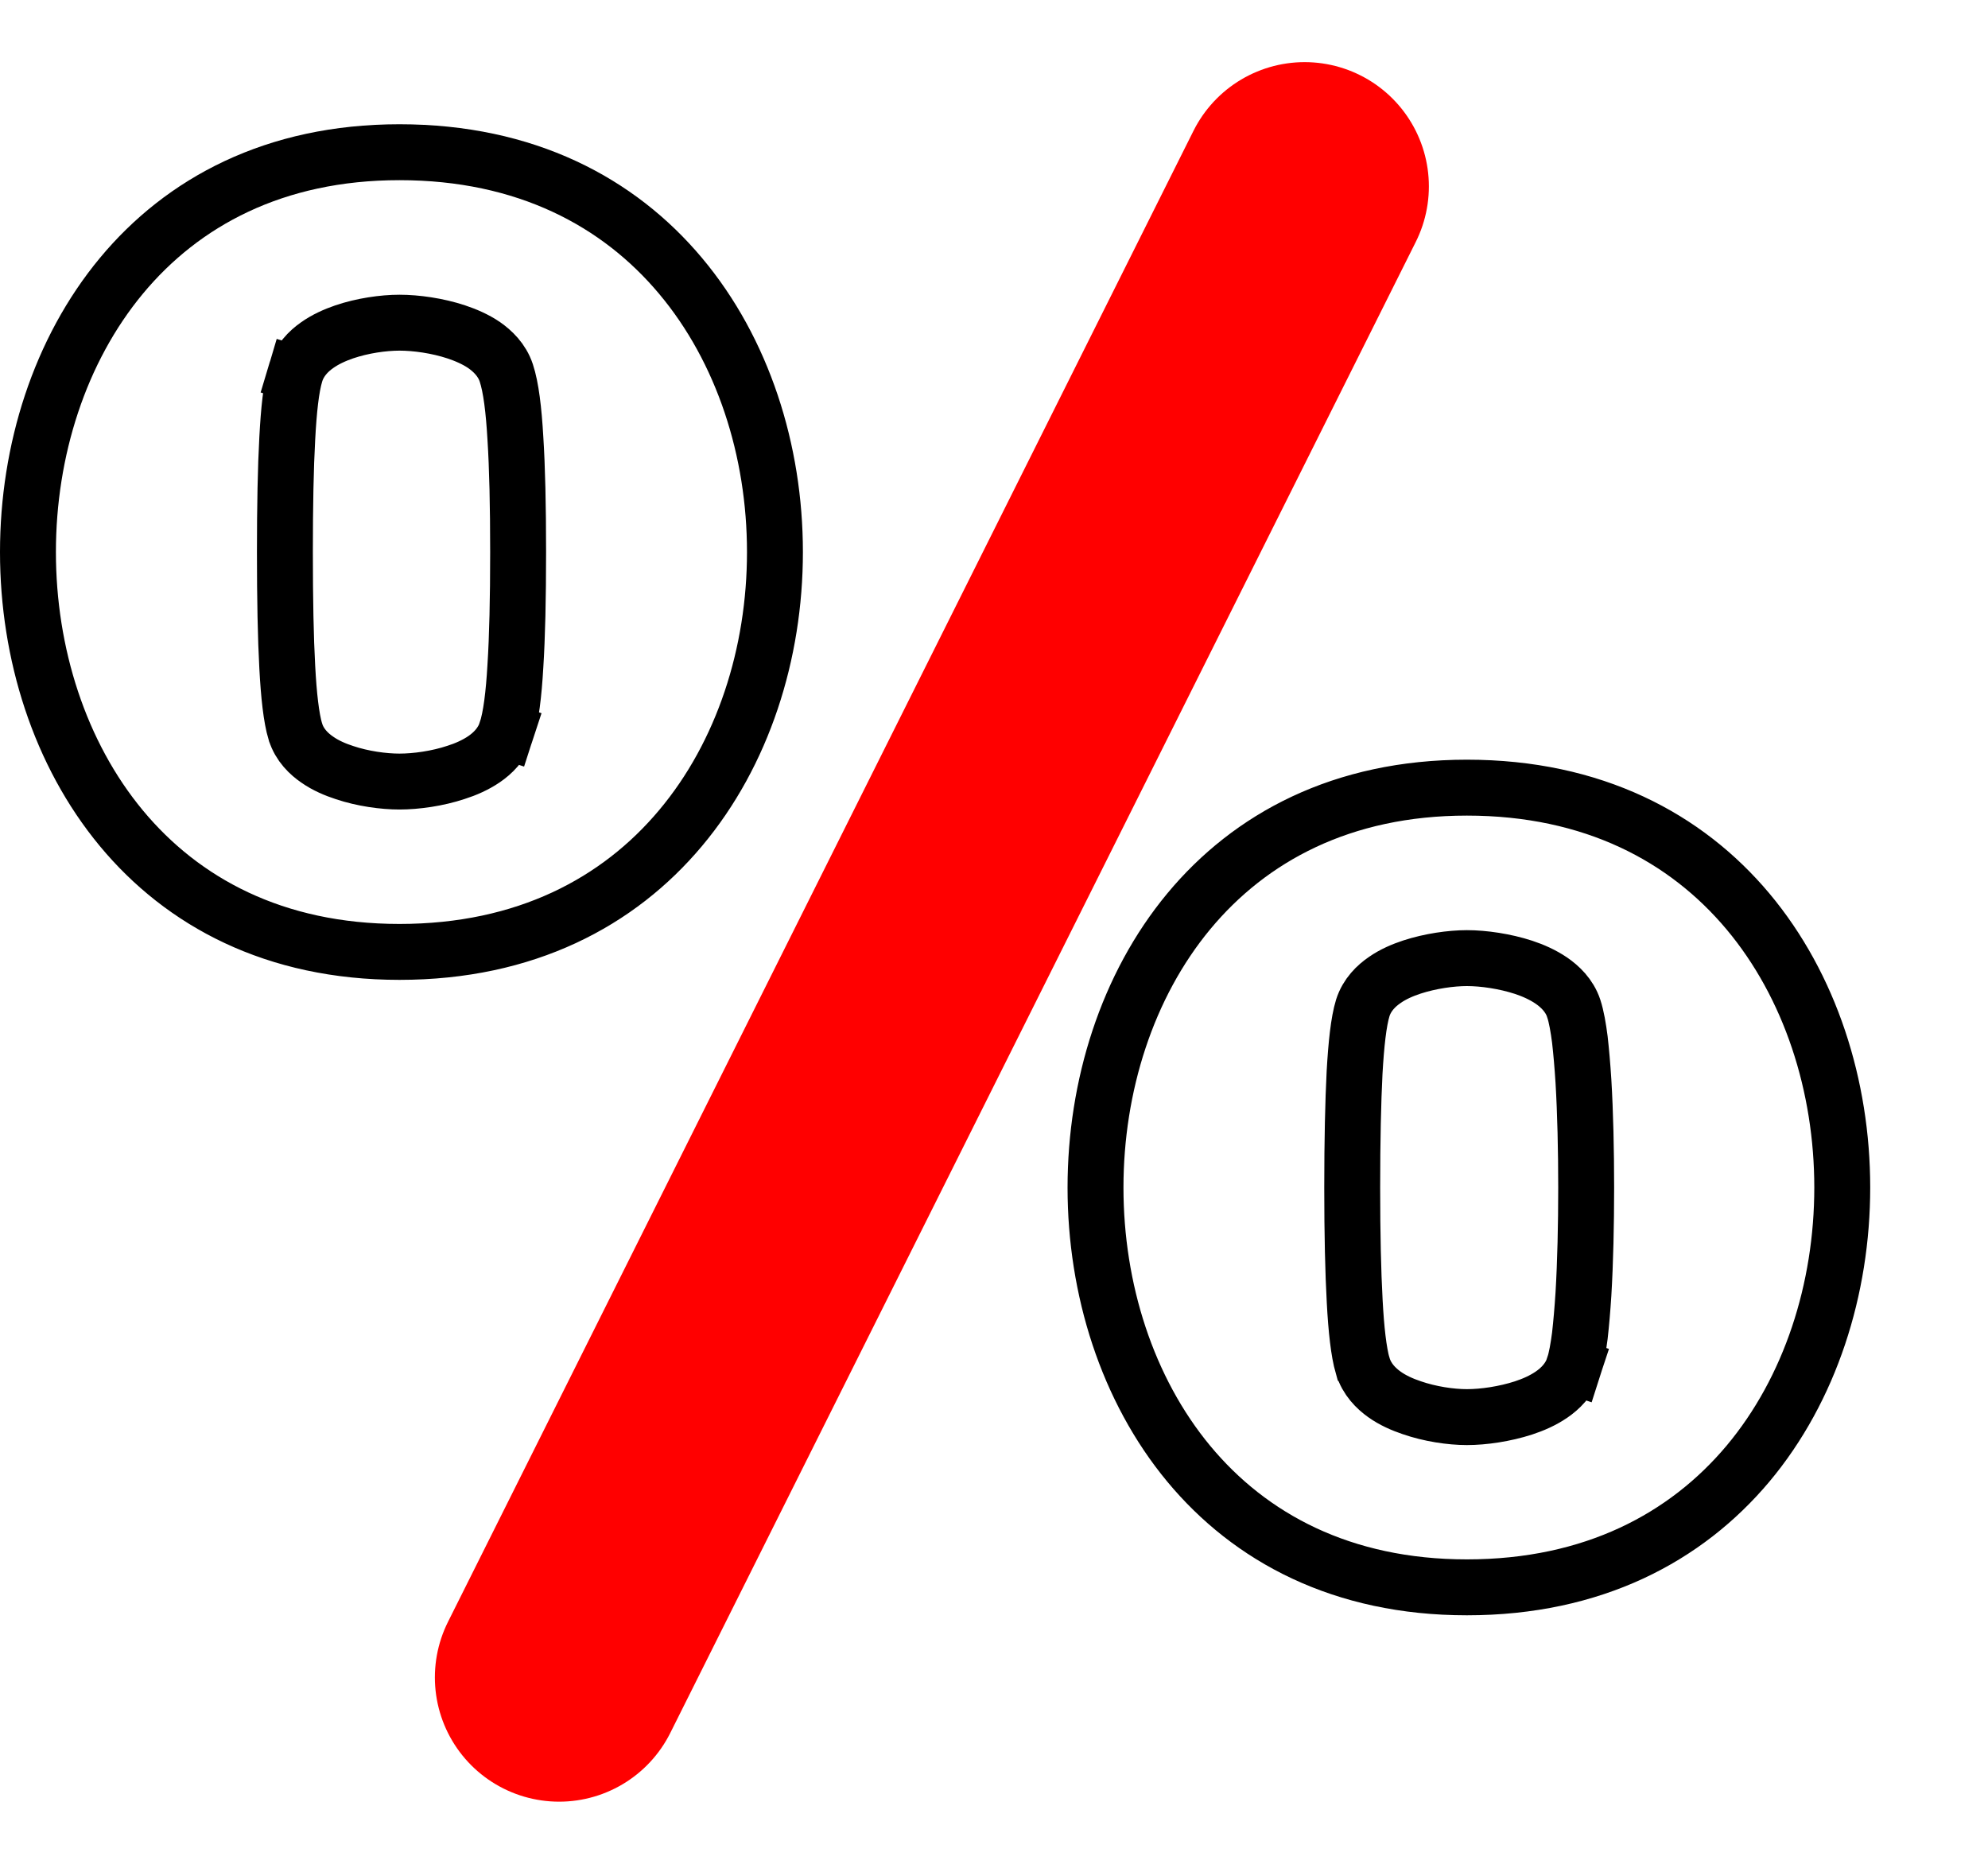 <svg width="16" height="15" viewBox="0 0 16 15" fill="none" xmlns="http://www.w3.org/2000/svg">
<path d="M12.666 8.116C12.631 8.01 12.553 7.938 12.486 7.892C12.417 7.845 12.338 7.81 12.262 7.785C12.112 7.736 11.94 7.711 11.806 7.711C11.677 7.711 11.51 7.735 11.363 7.783C11.29 7.807 11.212 7.84 11.145 7.887C11.079 7.932 11.002 8.004 10.968 8.112C10.934 8.223 10.915 8.405 10.902 8.632C10.89 8.868 10.883 9.177 10.883 9.558C10.883 9.933 10.89 10.238 10.903 10.473C10.915 10.7 10.935 10.88 10.967 10.992L10.968 10.993C11 11.101 11.076 11.175 11.142 11.222C11.209 11.27 11.287 11.304 11.361 11.329C11.508 11.38 11.676 11.405 11.806 11.405C11.94 11.405 12.111 11.38 12.262 11.331C12.338 11.306 12.417 11.272 12.487 11.224C12.554 11.178 12.631 11.106 12.666 10.999L12.452 10.928L12.666 11C12.688 10.932 12.703 10.843 12.715 10.751C12.726 10.654 12.736 10.539 12.744 10.414C12.759 10.162 12.766 9.859 12.766 9.558C12.766 9.256 12.759 8.954 12.744 8.702C12.736 8.576 12.726 8.462 12.715 8.365C12.703 8.273 12.688 8.183 12.666 8.116ZM12.666 8.116L12.452 8.187L12.666 8.116C12.666 8.116 12.666 8.116 12.666 8.116ZM2.377 5.888L2.377 5.888L2.378 5.89C2.411 5.997 2.488 6.069 2.554 6.114C2.621 6.161 2.699 6.194 2.773 6.218C2.919 6.267 3.086 6.29 3.215 6.29C3.349 6.29 3.521 6.266 3.671 6.216C3.747 6.192 3.827 6.157 3.896 6.11C3.963 6.064 4.04 5.992 4.075 5.884L3.861 5.814L4.075 5.885C4.113 5.77 4.135 5.587 4.148 5.36C4.163 5.125 4.17 4.819 4.17 4.443C4.17 4.068 4.163 3.762 4.148 3.527C4.135 3.3 4.113 3.117 4.075 3.002C4.04 2.895 3.962 2.823 3.896 2.777C3.827 2.73 3.747 2.696 3.672 2.671C3.521 2.621 3.349 2.597 3.215 2.597C3.085 2.597 2.917 2.621 2.77 2.671C2.697 2.696 2.618 2.731 2.551 2.779C2.484 2.826 2.409 2.9 2.377 3.008L2.592 3.073L2.377 3.008C2.343 3.12 2.324 3.302 2.312 3.528C2.299 3.762 2.293 4.068 2.293 4.443C2.293 4.825 2.299 5.133 2.312 5.369C2.324 5.596 2.344 5.778 2.377 5.888ZM11.806 12.775H11.806C10.801 12.775 10.061 12.375 9.568 11.781C9.071 11.182 8.817 10.374 8.817 9.558C8.817 8.741 9.071 7.933 9.568 7.334C10.061 6.74 10.801 6.339 11.806 6.339C12.822 6.339 13.57 6.741 14.068 7.335C14.57 7.934 14.827 8.741 14.827 9.557C14.827 10.373 14.57 11.181 14.068 11.78C13.57 12.373 12.822 12.775 11.806 12.775ZM3.215 1.225C4.231 1.225 4.979 1.626 5.477 2.22C5.98 2.819 6.237 3.627 6.237 4.443C6.237 5.259 5.98 6.066 5.477 6.665C4.979 7.259 4.231 7.661 3.215 7.661C2.21 7.661 1.47 7.26 0.977 6.666C0.48 6.067 0.225 5.26 0.225 4.443C0.225 3.626 0.48 2.819 0.977 2.22C1.47 1.626 2.21 1.225 3.215 1.225Z" stroke="black" stroke-width="0.45"/>
<path d="M10.5 1.5L4.5 13.5" stroke="#FF0000" stroke-width="2" stroke-linecap="round"/>
</svg>
